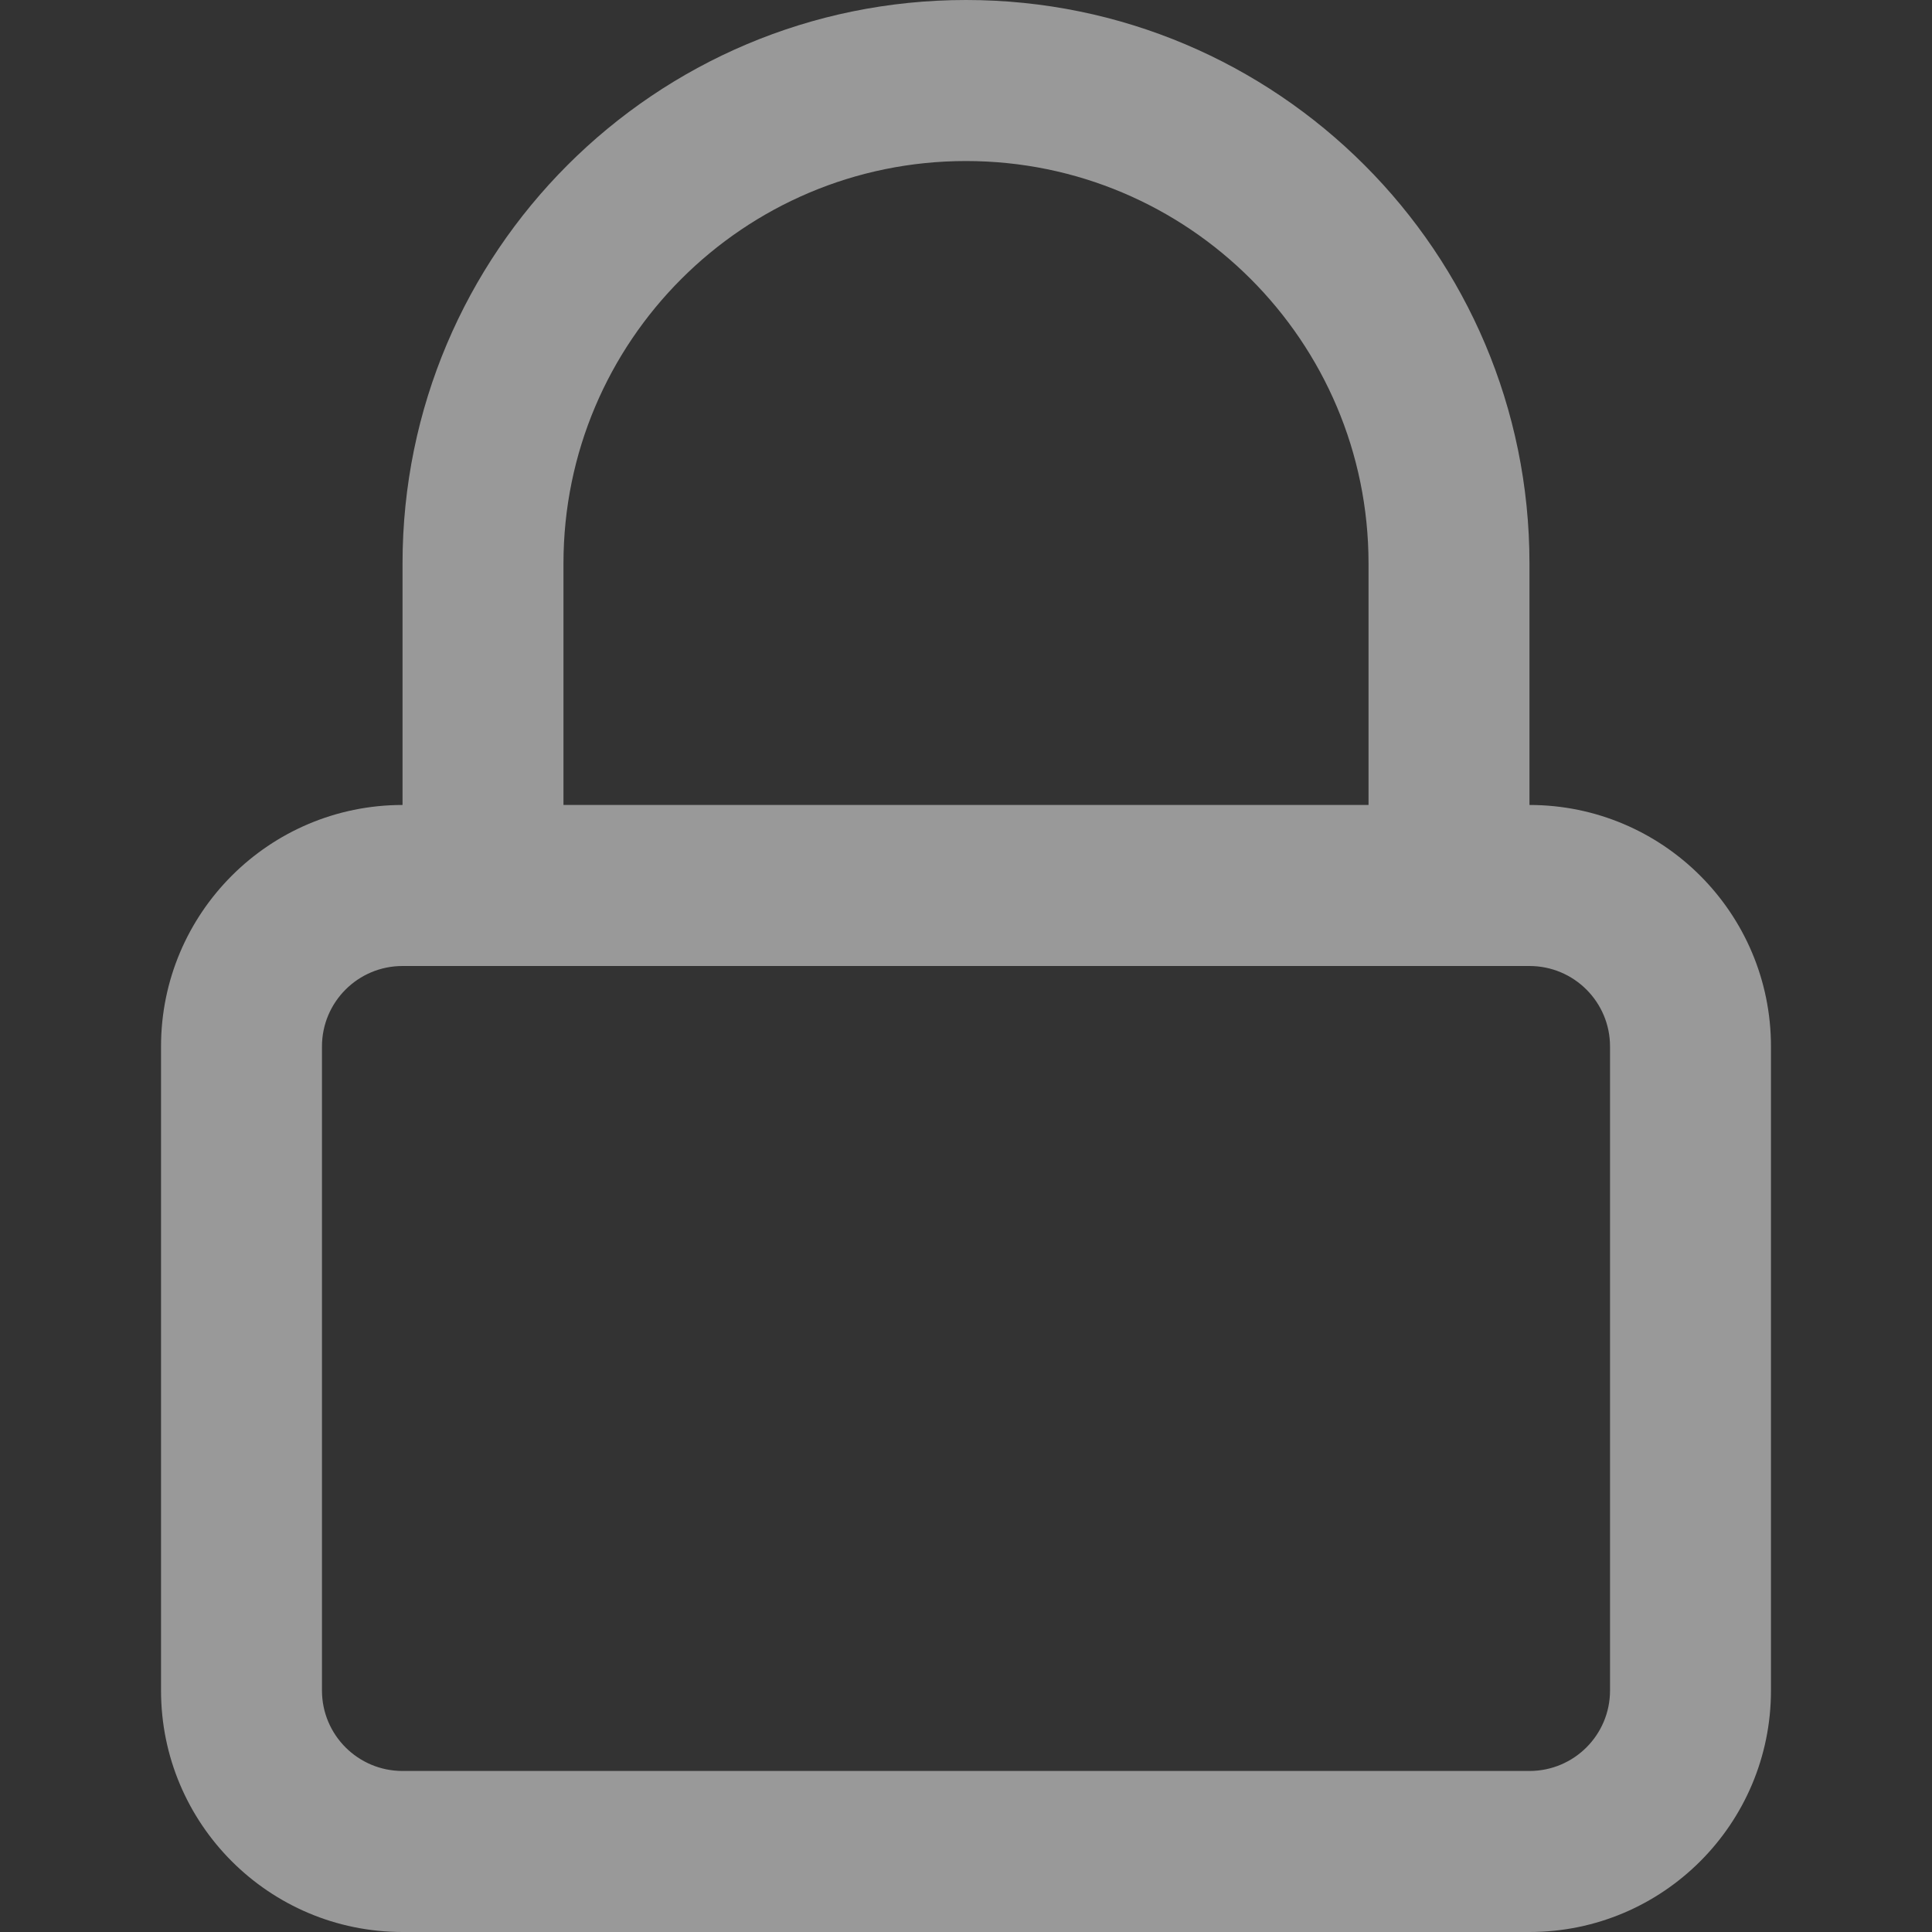 <svg width="20" height="20" viewBox="0 0 20 20" fill="none" xmlns="http://www.w3.org/2000/svg">
<rect x="0" y="0" width="20" height="20" fill="#333333" stroke="none"/>
<path fill-rule="evenodd" clip-rule="evenodd" d="M15.833 8.333C17.214 8.333 18.333 9.453 18.333 10.833V17.5C18.333 18.881 17.214 20 15.833 20H4.167C2.786 20 1.667 18.881 1.667 17.5V10.833C1.667 9.453 2.786 8.333 4.167 8.333L4.167 5.833C4.167 2.612 6.778 0 10 0C13.222 0 15.833 2.612 15.833 5.833V8.333ZM14.167 8.333V5.833C14.167 3.532 12.301 1.667 10 1.667C7.699 1.667 5.833 3.532 5.833 5.833V8.333H14.167ZM3.333 10.833C3.333 10.373 3.706 10 4.167 10H15.833C16.294 10 16.667 10.373 16.667 10.833V17.5C16.667 17.96 16.294 18.333 15.833 18.333H4.167C3.706 18.333 3.333 17.96 3.333 17.5V10.833Z" fill="white" fill-opacity="0.5"/>
</svg>
